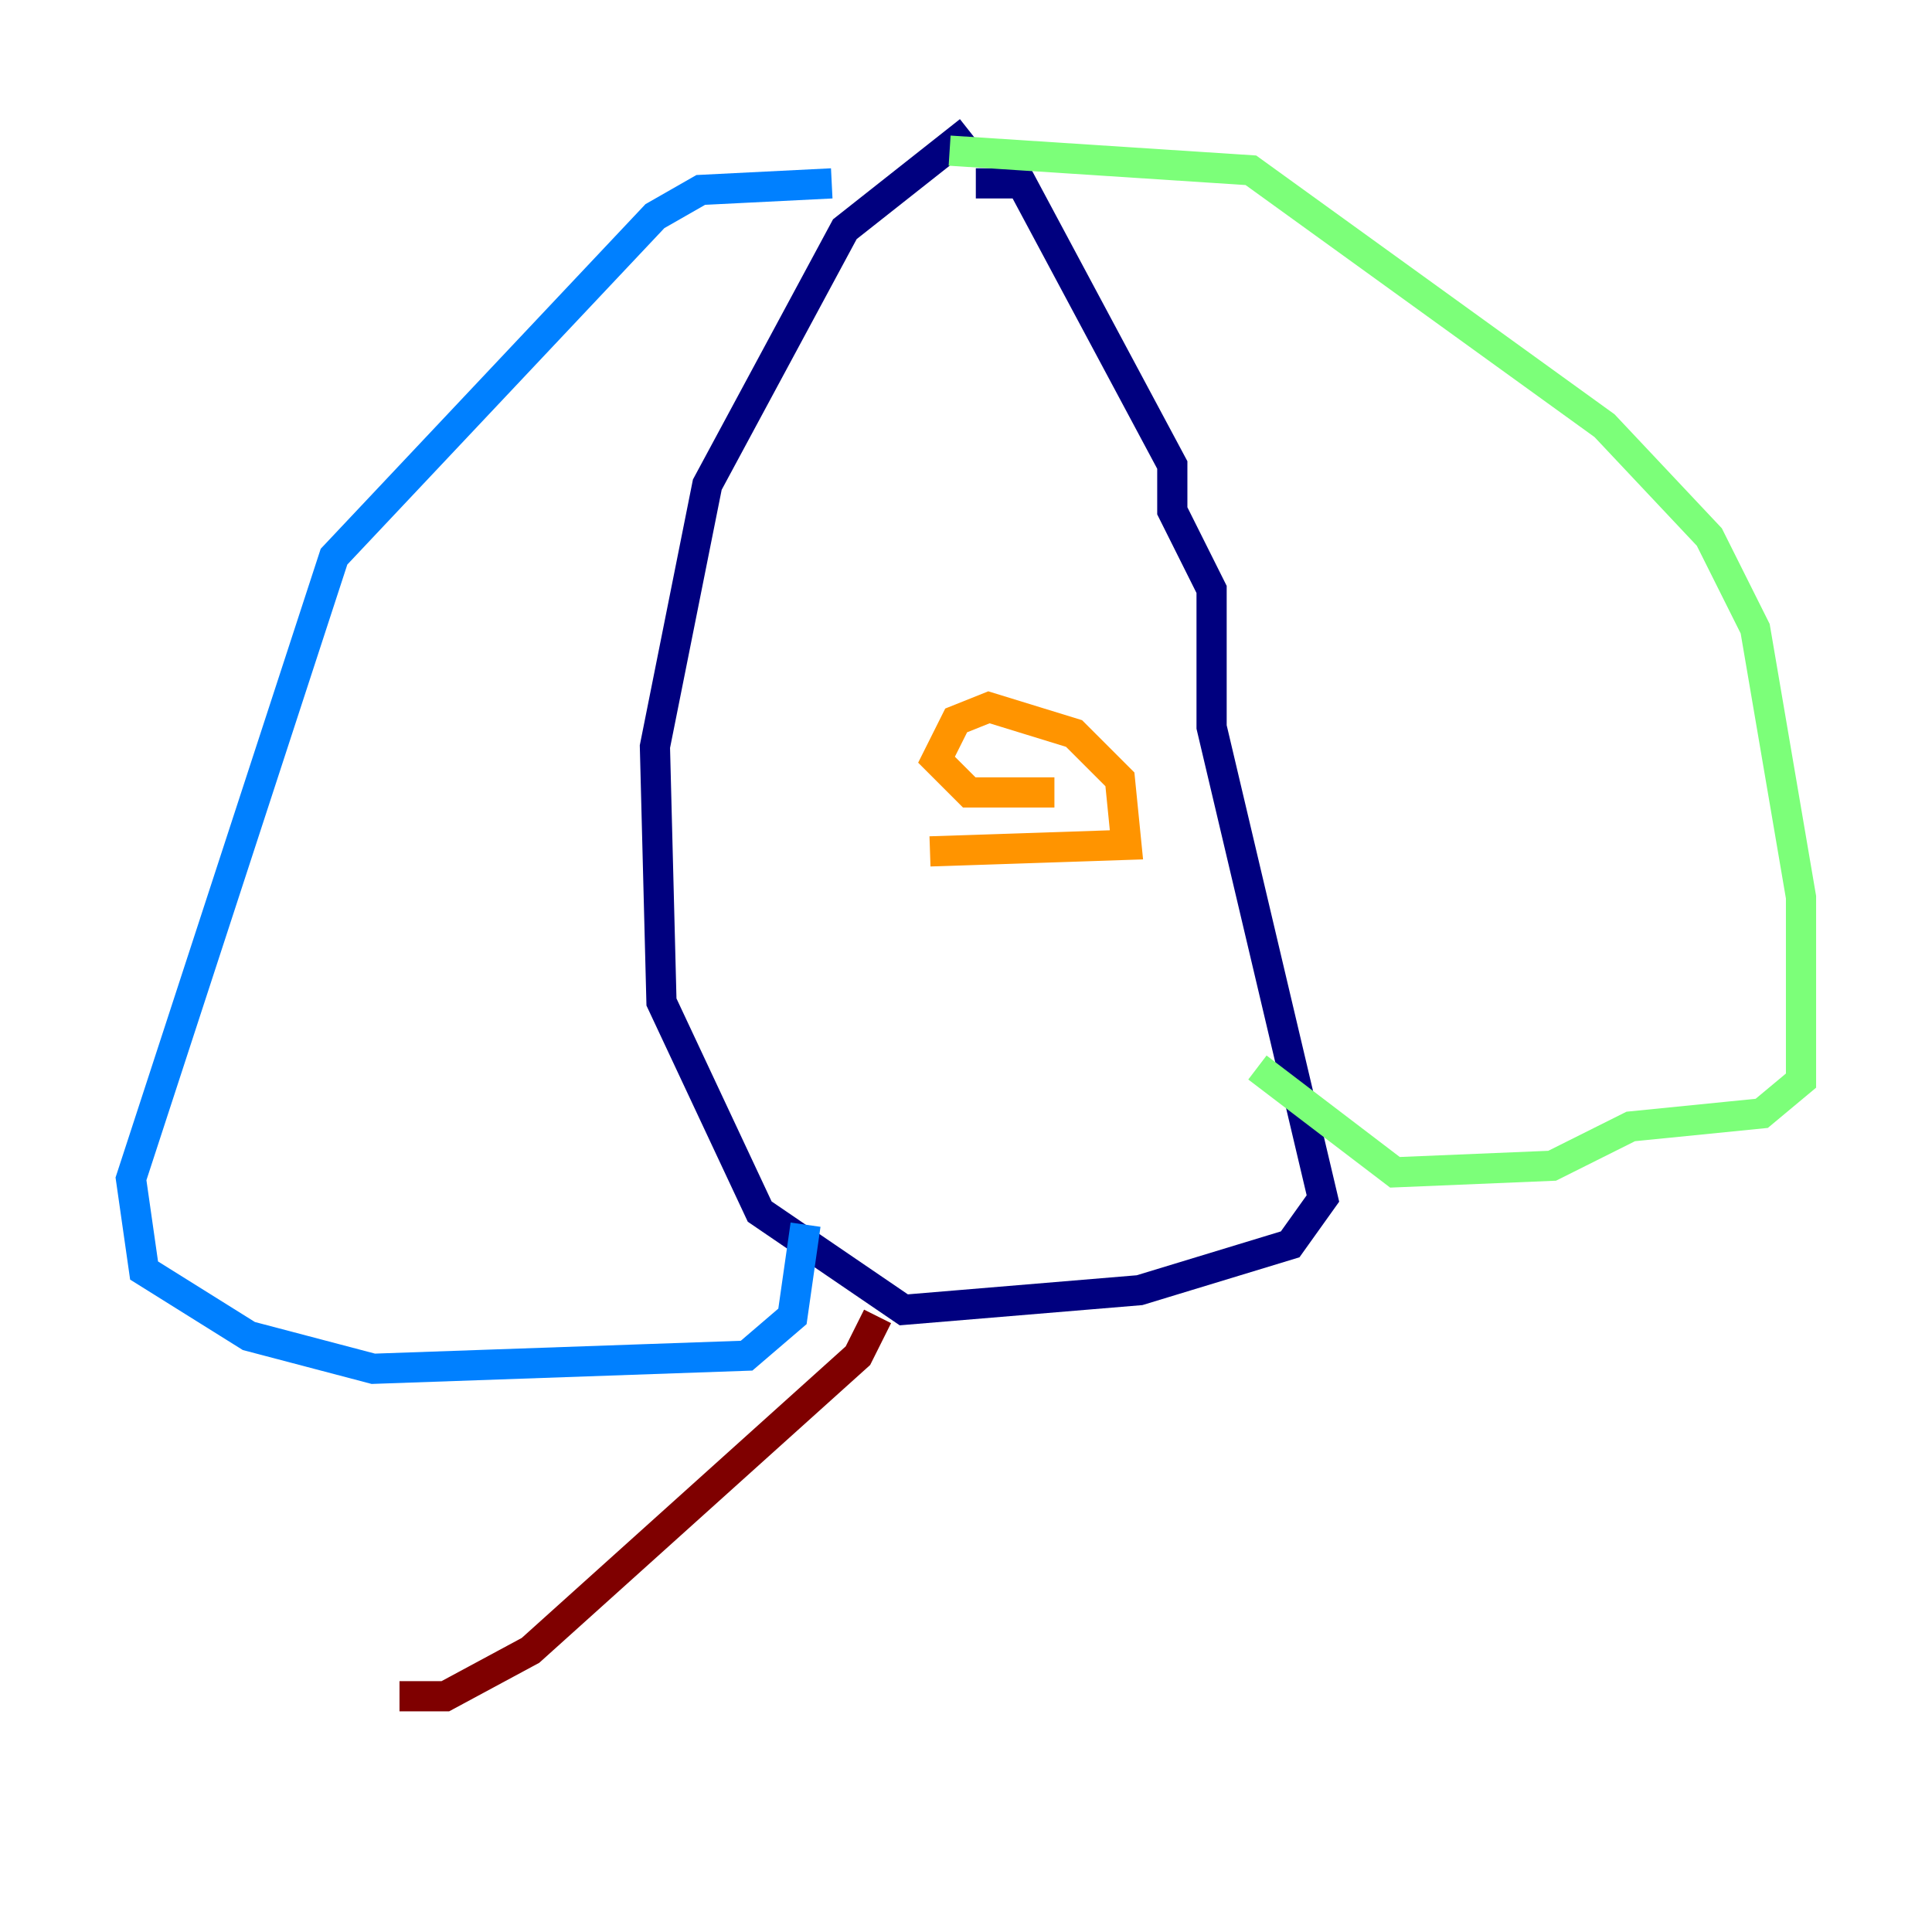 <?xml version="1.0" encoding="utf-8" ?>
<svg baseProfile="tiny" height="128" version="1.2" viewBox="0,0,128,128" width="128" xmlns="http://www.w3.org/2000/svg" xmlns:ev="http://www.w3.org/2001/xml-events" xmlns:xlink="http://www.w3.org/1999/xlink"><defs /><polyline fill="none" points="64.217,8.678 55.973,15.186 46.861,32.108 43.39,49.464 43.824,66.386 50.332,80.271 59.878,86.78 75.498,85.478 85.478,82.441 87.647,79.403 80.271,48.163 80.271,39.051 77.668,33.844 77.668,30.807 67.688,12.149 64.651,12.149" stroke="#00007f" stroke-width="2" /><polyline fill="none" points="55.105,12.149 46.427,12.583 43.39,14.319 22.129,36.881 8.678,78.102 9.546,84.176 16.488,88.515 24.732,90.685 49.464,89.817 52.502,87.214 53.37,81.139" stroke="#0080ff" stroke-width="2" /><polyline fill="none" points="62.915,9.98 82.875,11.281 106.305,28.203 113.248,35.58 116.285,41.654 119.322,59.444 119.322,71.593 116.719,73.763 108.041,74.63 102.834,77.234 92.42,77.668 83.308,70.725" stroke="#7cff79" stroke-width="2" /><polyline fill="none" points="61.614,56.407 74.63,55.973 74.197,51.634 71.159,48.597 65.519,46.861 63.349,47.729 62.047,50.332 64.217,52.502 69.858,52.502" stroke="#ff9400" stroke-width="2" /><polyline fill="none" points="58.142,87.214 56.841,89.817 35.146,109.342 29.505,112.38 26.468,112.38" stroke="#7f0000" stroke-width="2" /></svg>